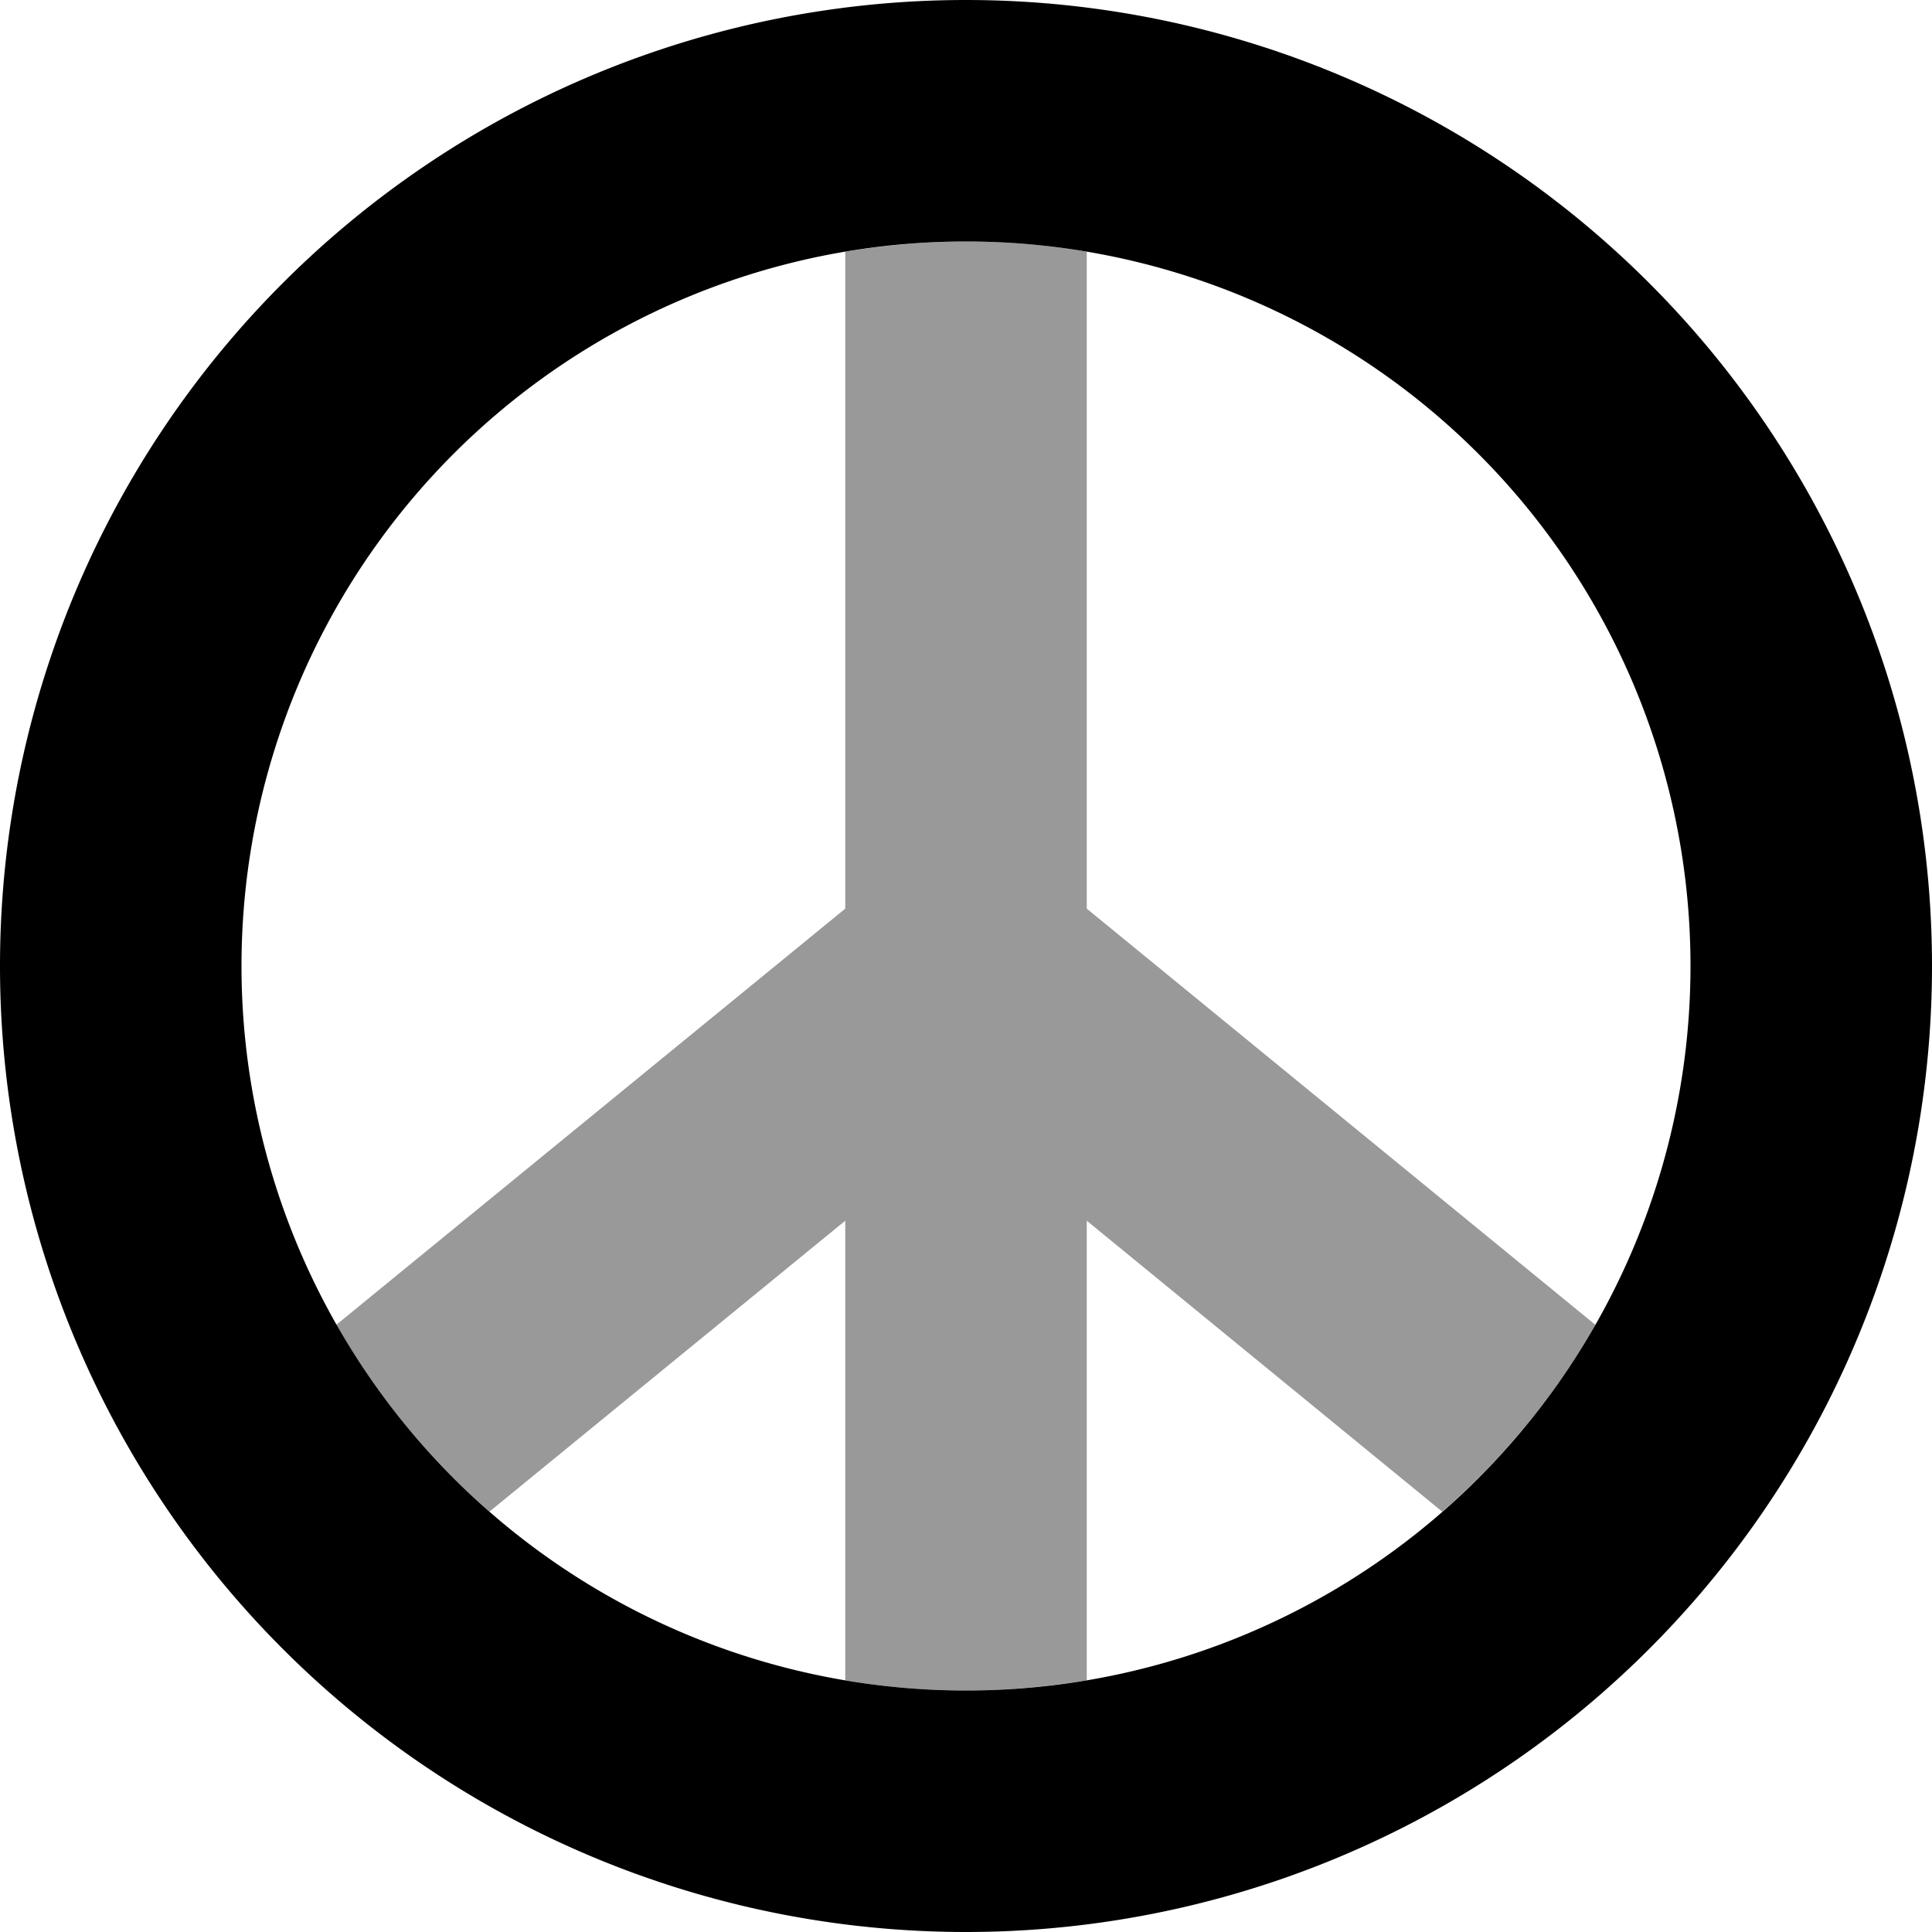 <svg xmlns="http://www.w3.org/2000/svg" viewBox="0 0 512 512" fill="currentColor" class="svgBox" id="peace-b-t"><path class="fa-secondary" style="fill:inherit;opacity:.4;" d="M288 445.3c-10.4 1.7-21.1 2.7-32 2.7s-21.6-.9-32-2.7V323.5l-94.3 77.1c-16.1-14.1-29.9-30.8-40.6-49.5L224 240.8V66.7c10.4-1.7 21.1-2.7 32-2.7s21.6 .9 32 2.7V240.8L422.8 351.1c-10.7 18.7-24.4 35.4-40.6 49.5L288 323.5V445.3z"/><path class="fa-primary" style="fill:inherit;opacity:1;" d="M256 64a192 192 0 1 1 0 384 192 192 0 1 1 0-384zm0 448A256 256 0 1 0 256 0a256 256 0 1 0 0 512z"/></svg>